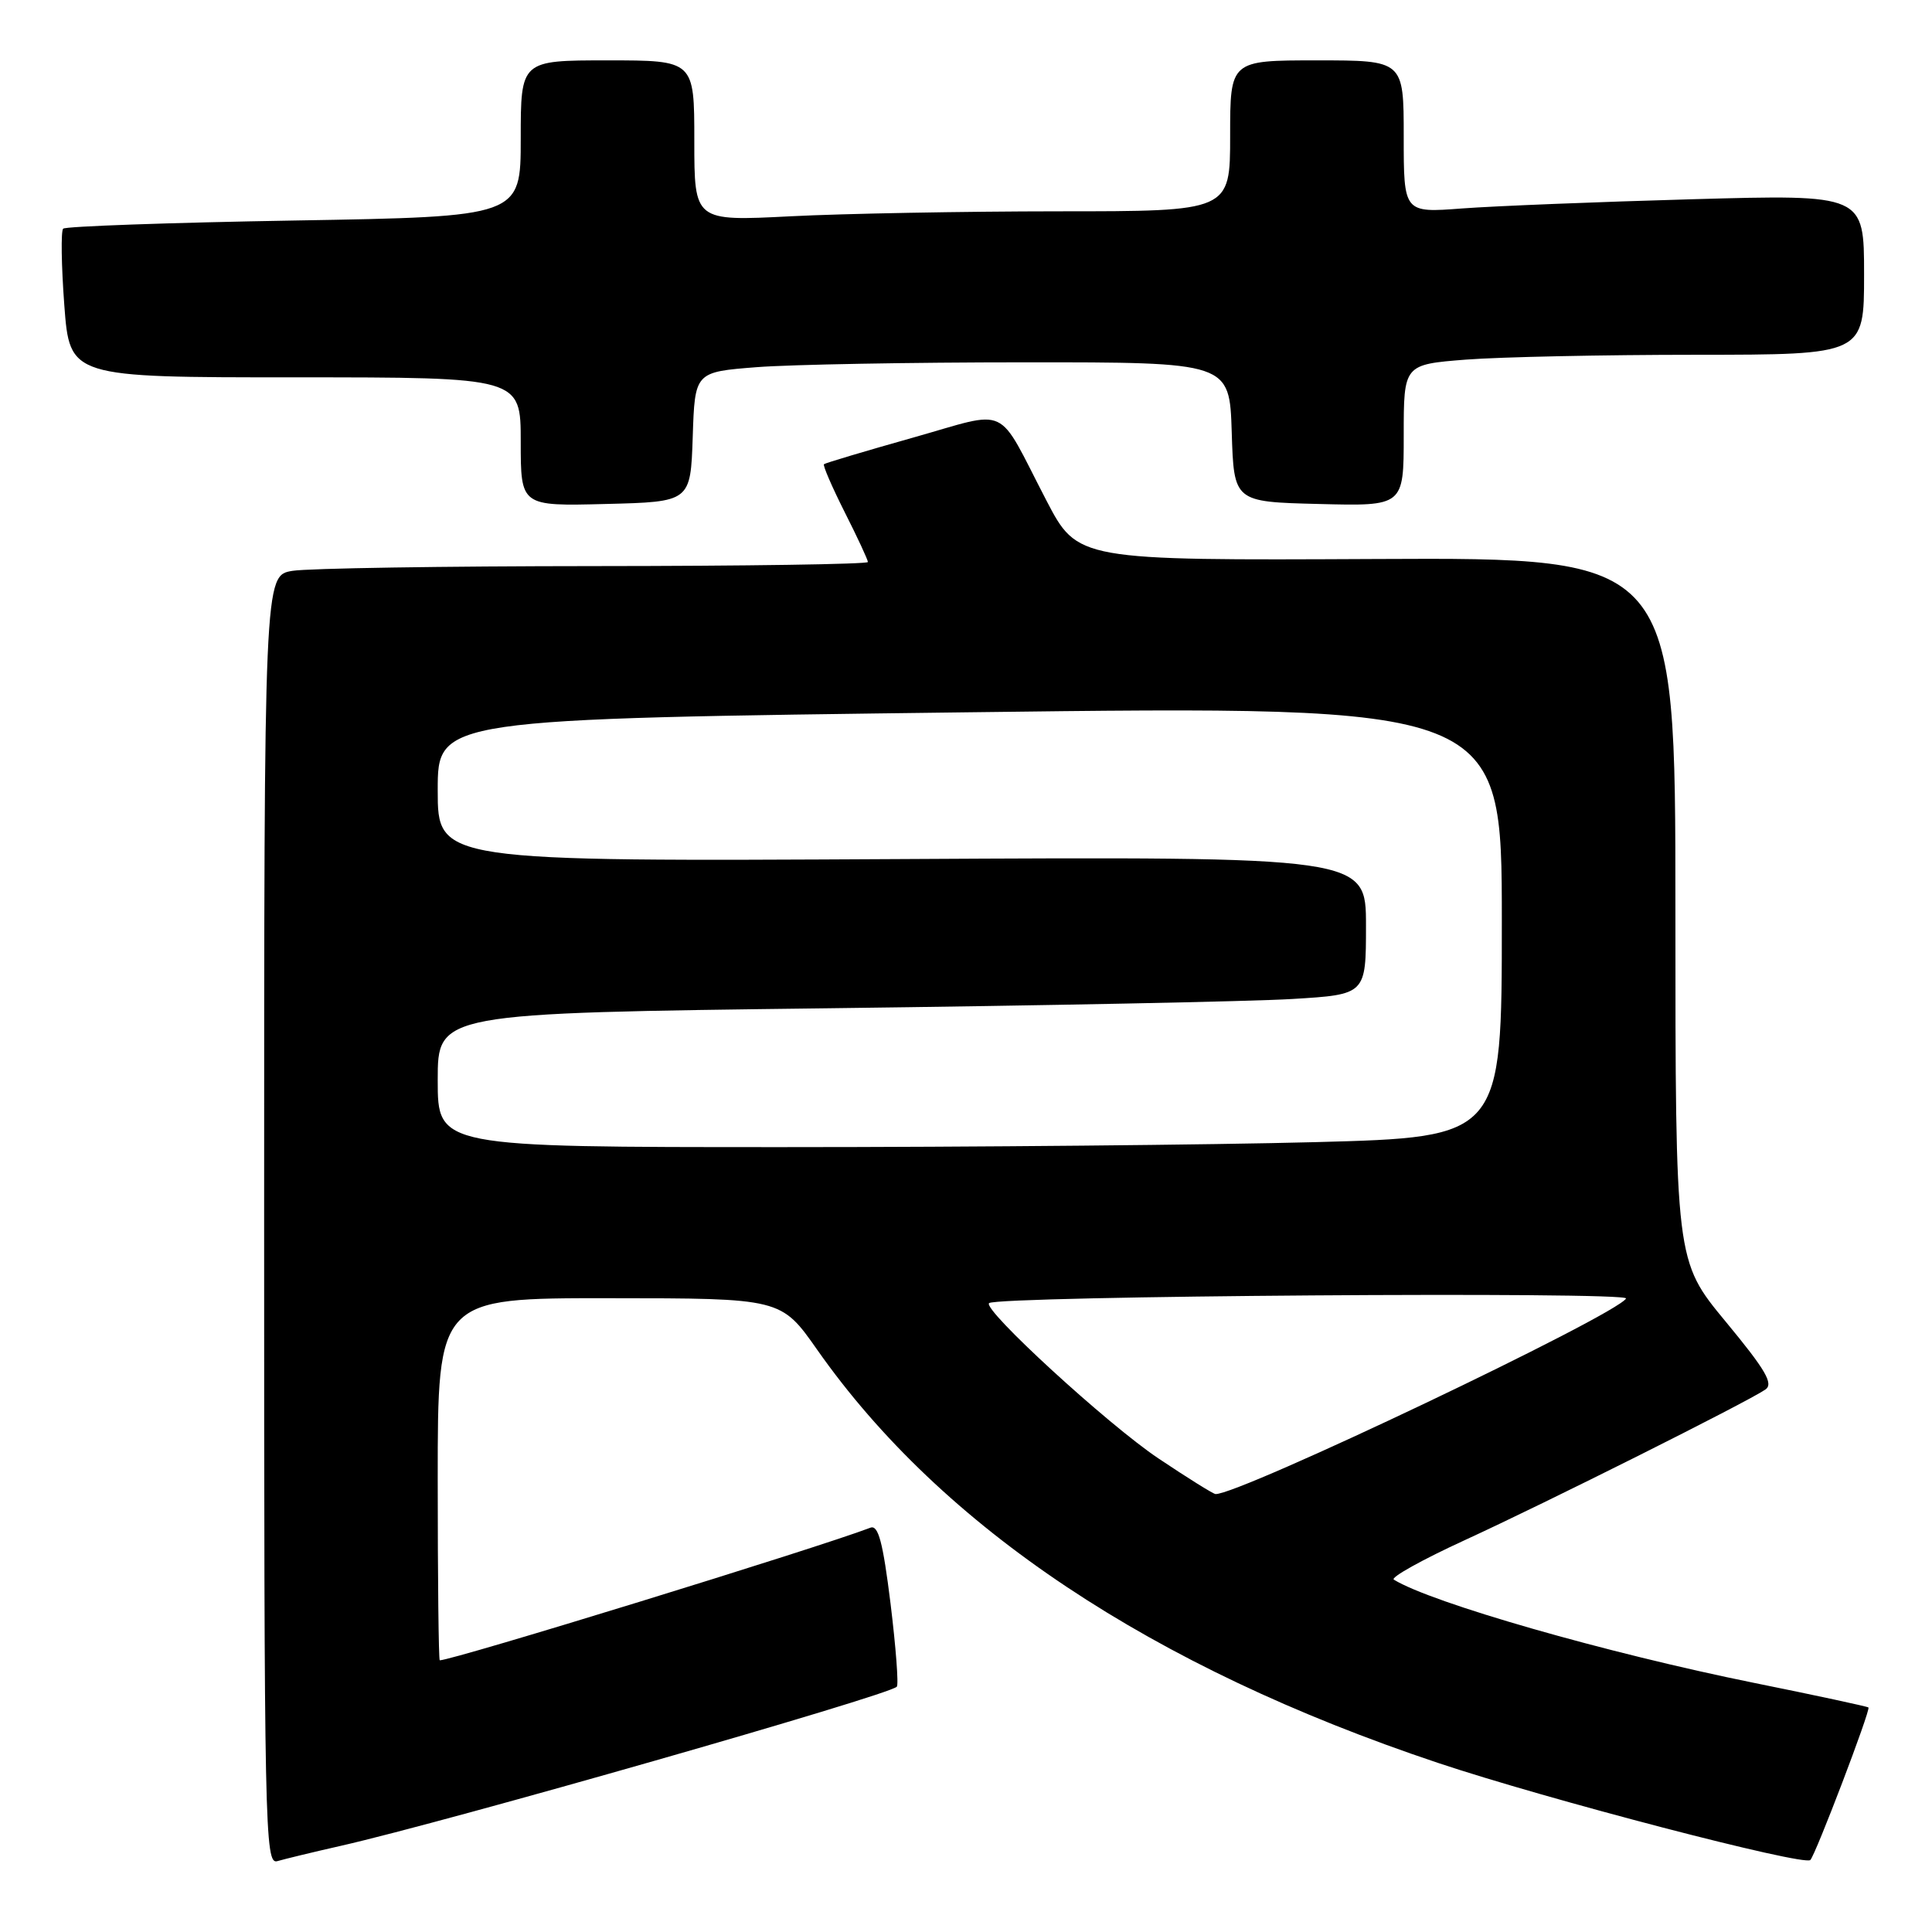 <?xml version="1.0" encoding="UTF-8" standalone="no"?>
<!DOCTYPE svg PUBLIC "-//W3C//DTD SVG 1.1//EN" "http://www.w3.org/Graphics/SVG/1.1/DTD/svg11.dtd" >
<svg xmlns="http://www.w3.org/2000/svg" xmlns:xlink="http://www.w3.org/1999/xlink" version="1.1" viewBox="0 0 256 256">
 <g >
 <path fill="currentColor"
d=" M 45.17 244.58 C 59.22 241.39 117.67 224.67 118.83 223.50 C 119.09 223.24 118.71 218.28 118.00 212.47 C 116.99 204.33 116.38 202.02 115.33 202.43 C 108.33 205.11 59.99 220.00 58.27 220.00 C 58.12 220.00 58.00 209.20 58.00 196.00 C 58.00 172.00 58.00 172.00 80.75 172.02 C 103.50 172.03 103.50 172.03 108.29 178.86 C 124.83 202.42 152.62 220.91 190.50 233.58 C 204.99 238.43 239.03 247.30 239.88 246.46 C 240.58 245.75 247.89 226.58 247.58 226.25 C 247.45 226.12 240.63 224.65 232.42 222.99 C 212.85 219.03 189.66 212.38 184.69 209.31 C 184.22 209.02 188.48 206.65 194.17 204.04 C 204.72 199.20 231.36 185.86 233.91 184.13 C 235.04 183.37 233.98 181.55 228.66 175.12 C 222.00 167.07 222.00 167.07 222.00 120.47 C 222.00 73.88 222.00 73.88 182.39 74.07 C 142.79 74.26 142.79 74.26 138.64 66.29 C 131.91 53.34 134.01 54.32 120.90 58.01 C 114.63 59.78 109.36 61.35 109.18 61.51 C 109.01 61.67 110.25 64.53 111.93 67.87 C 113.62 71.21 115.00 74.18 115.00 74.47 C 115.00 74.76 98.69 75.00 78.75 75.01 C 58.81 75.02 40.81 75.30 38.75 75.64 C 35.00 76.26 35.00 76.26 35.00 161.70 C 35.00 242.60 35.09 247.11 36.75 246.61 C 37.71 246.33 41.50 245.41 45.17 244.58 Z  M 91.79 57.90 C 92.07 49.29 92.07 49.29 100.29 48.65 C 104.80 48.30 120.75 48.01 135.71 48.01 C 162.92 48.00 162.92 48.00 163.21 57.25 C 163.50 66.50 163.50 66.50 174.75 66.78 C 186.00 67.07 186.00 67.07 186.00 57.68 C 186.00 48.30 186.00 48.30 194.25 47.65 C 198.79 47.30 212.51 47.01 224.75 47.01 C 247.00 47.00 247.00 47.00 247.00 36.38 C 247.00 25.76 247.00 25.76 224.25 26.40 C 211.74 26.75 198.01 27.30 193.75 27.62 C 186.00 28.21 186.00 28.21 186.00 18.10 C 186.00 8.00 186.00 8.00 174.50 8.00 C 163.00 8.00 163.00 8.00 163.00 18.00 C 163.00 28.00 163.00 28.00 140.25 28.00 C 127.74 28.01 111.76 28.30 104.75 28.66 C 92.00 29.31 92.00 29.31 92.00 18.65 C 92.00 8.00 92.00 8.00 80.50 8.00 C 69.00 8.00 69.00 8.00 69.00 18.36 C 69.00 28.71 69.00 28.71 38.97 29.22 C 22.45 29.50 8.68 29.99 8.37 30.30 C 8.06 30.61 8.13 35.17 8.52 40.43 C 9.24 50.00 9.24 50.00 39.12 50.00 C 69.00 50.00 69.00 50.00 69.00 58.53 C 69.00 67.07 69.00 67.07 80.25 66.78 C 91.50 66.50 91.50 66.50 91.79 57.90 Z  M 153.50 193.25 C 146.80 188.77 130.13 173.48 131.06 172.67 C 132.15 171.71 216.05 171.11 215.46 172.06 C 214.06 174.33 164.07 198.14 161.06 197.97 C 160.75 197.95 157.35 195.83 153.50 193.25 Z  M 58.00 143.12 C 58.00 134.24 58.00 134.24 109.75 133.60 C 138.21 133.25 165.89 132.70 171.25 132.37 C 181.00 131.78 181.00 131.78 181.00 122.64 C 181.00 113.50 181.00 113.50 119.50 113.83 C 58.00 114.16 58.00 114.16 58.00 104.71 C 58.00 95.26 58.00 95.26 128.50 94.38 C 199.00 93.50 199.00 93.50 199.00 122.09 C 199.00 150.68 199.00 150.68 174.25 151.34 C 160.64 151.70 128.91 152.00 103.75 152.00 C 58.00 152.00 58.00 152.00 58.00 143.12 Z "/>
</g>
</svg>